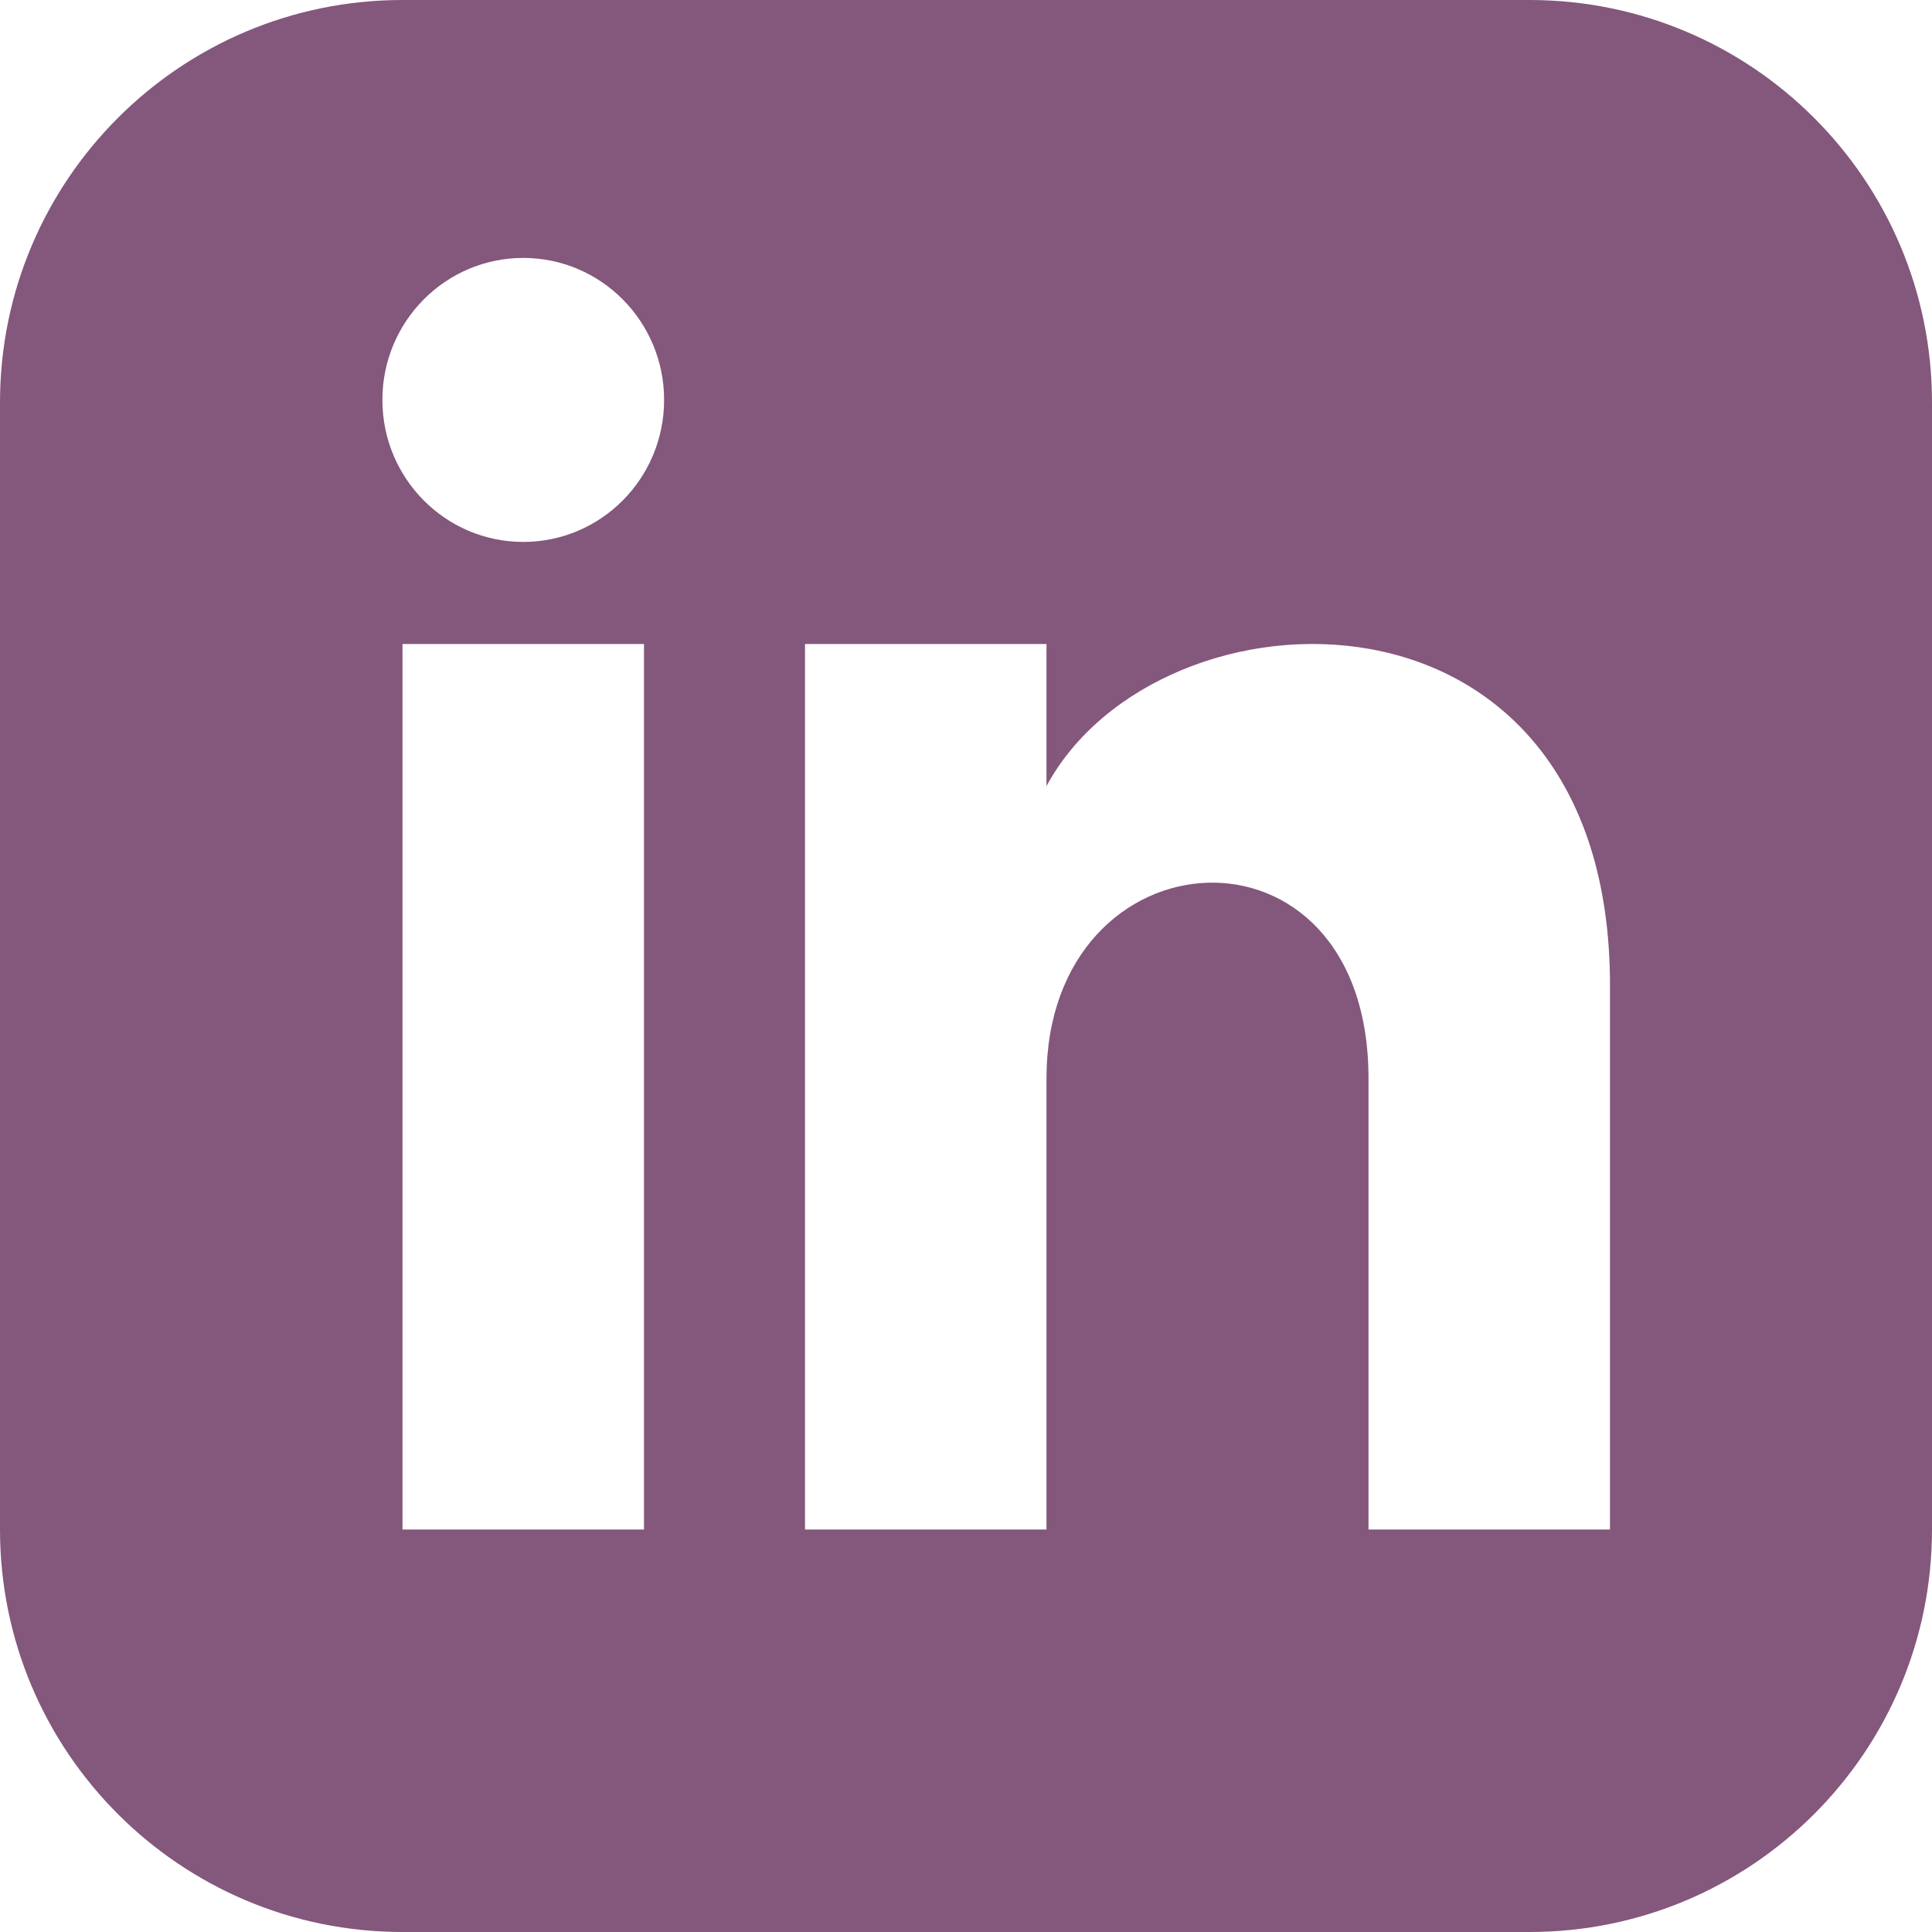 <svg width="54" height="54" viewBox="0 0 54 54" fill="none" xmlns="http://www.w3.org/2000/svg">
<path d="M42.75 0H11.25C5.038 0 0 5.038 0 11.25V42.75C0 48.962 5.038 54 11.25 54H42.75C48.965 54 54 48.962 54 42.75V11.25C54 5.038 48.965 0 42.75 0ZM18 42.75H11.25V18H18V42.75ZM14.625 15.147C12.451 15.147 10.688 13.37 10.688 11.178C10.688 8.986 12.451 7.209 14.625 7.209C16.799 7.209 18.562 8.986 18.562 11.178C18.562 13.37 16.801 15.147 14.625 15.147ZM45 42.75H38.25V30.141C38.25 22.563 29.25 23.137 29.25 30.141V42.75H22.5V18H29.25V21.971C32.391 16.153 45 15.723 45 27.542V42.75Z" fill="#84577C"/>
</svg>

